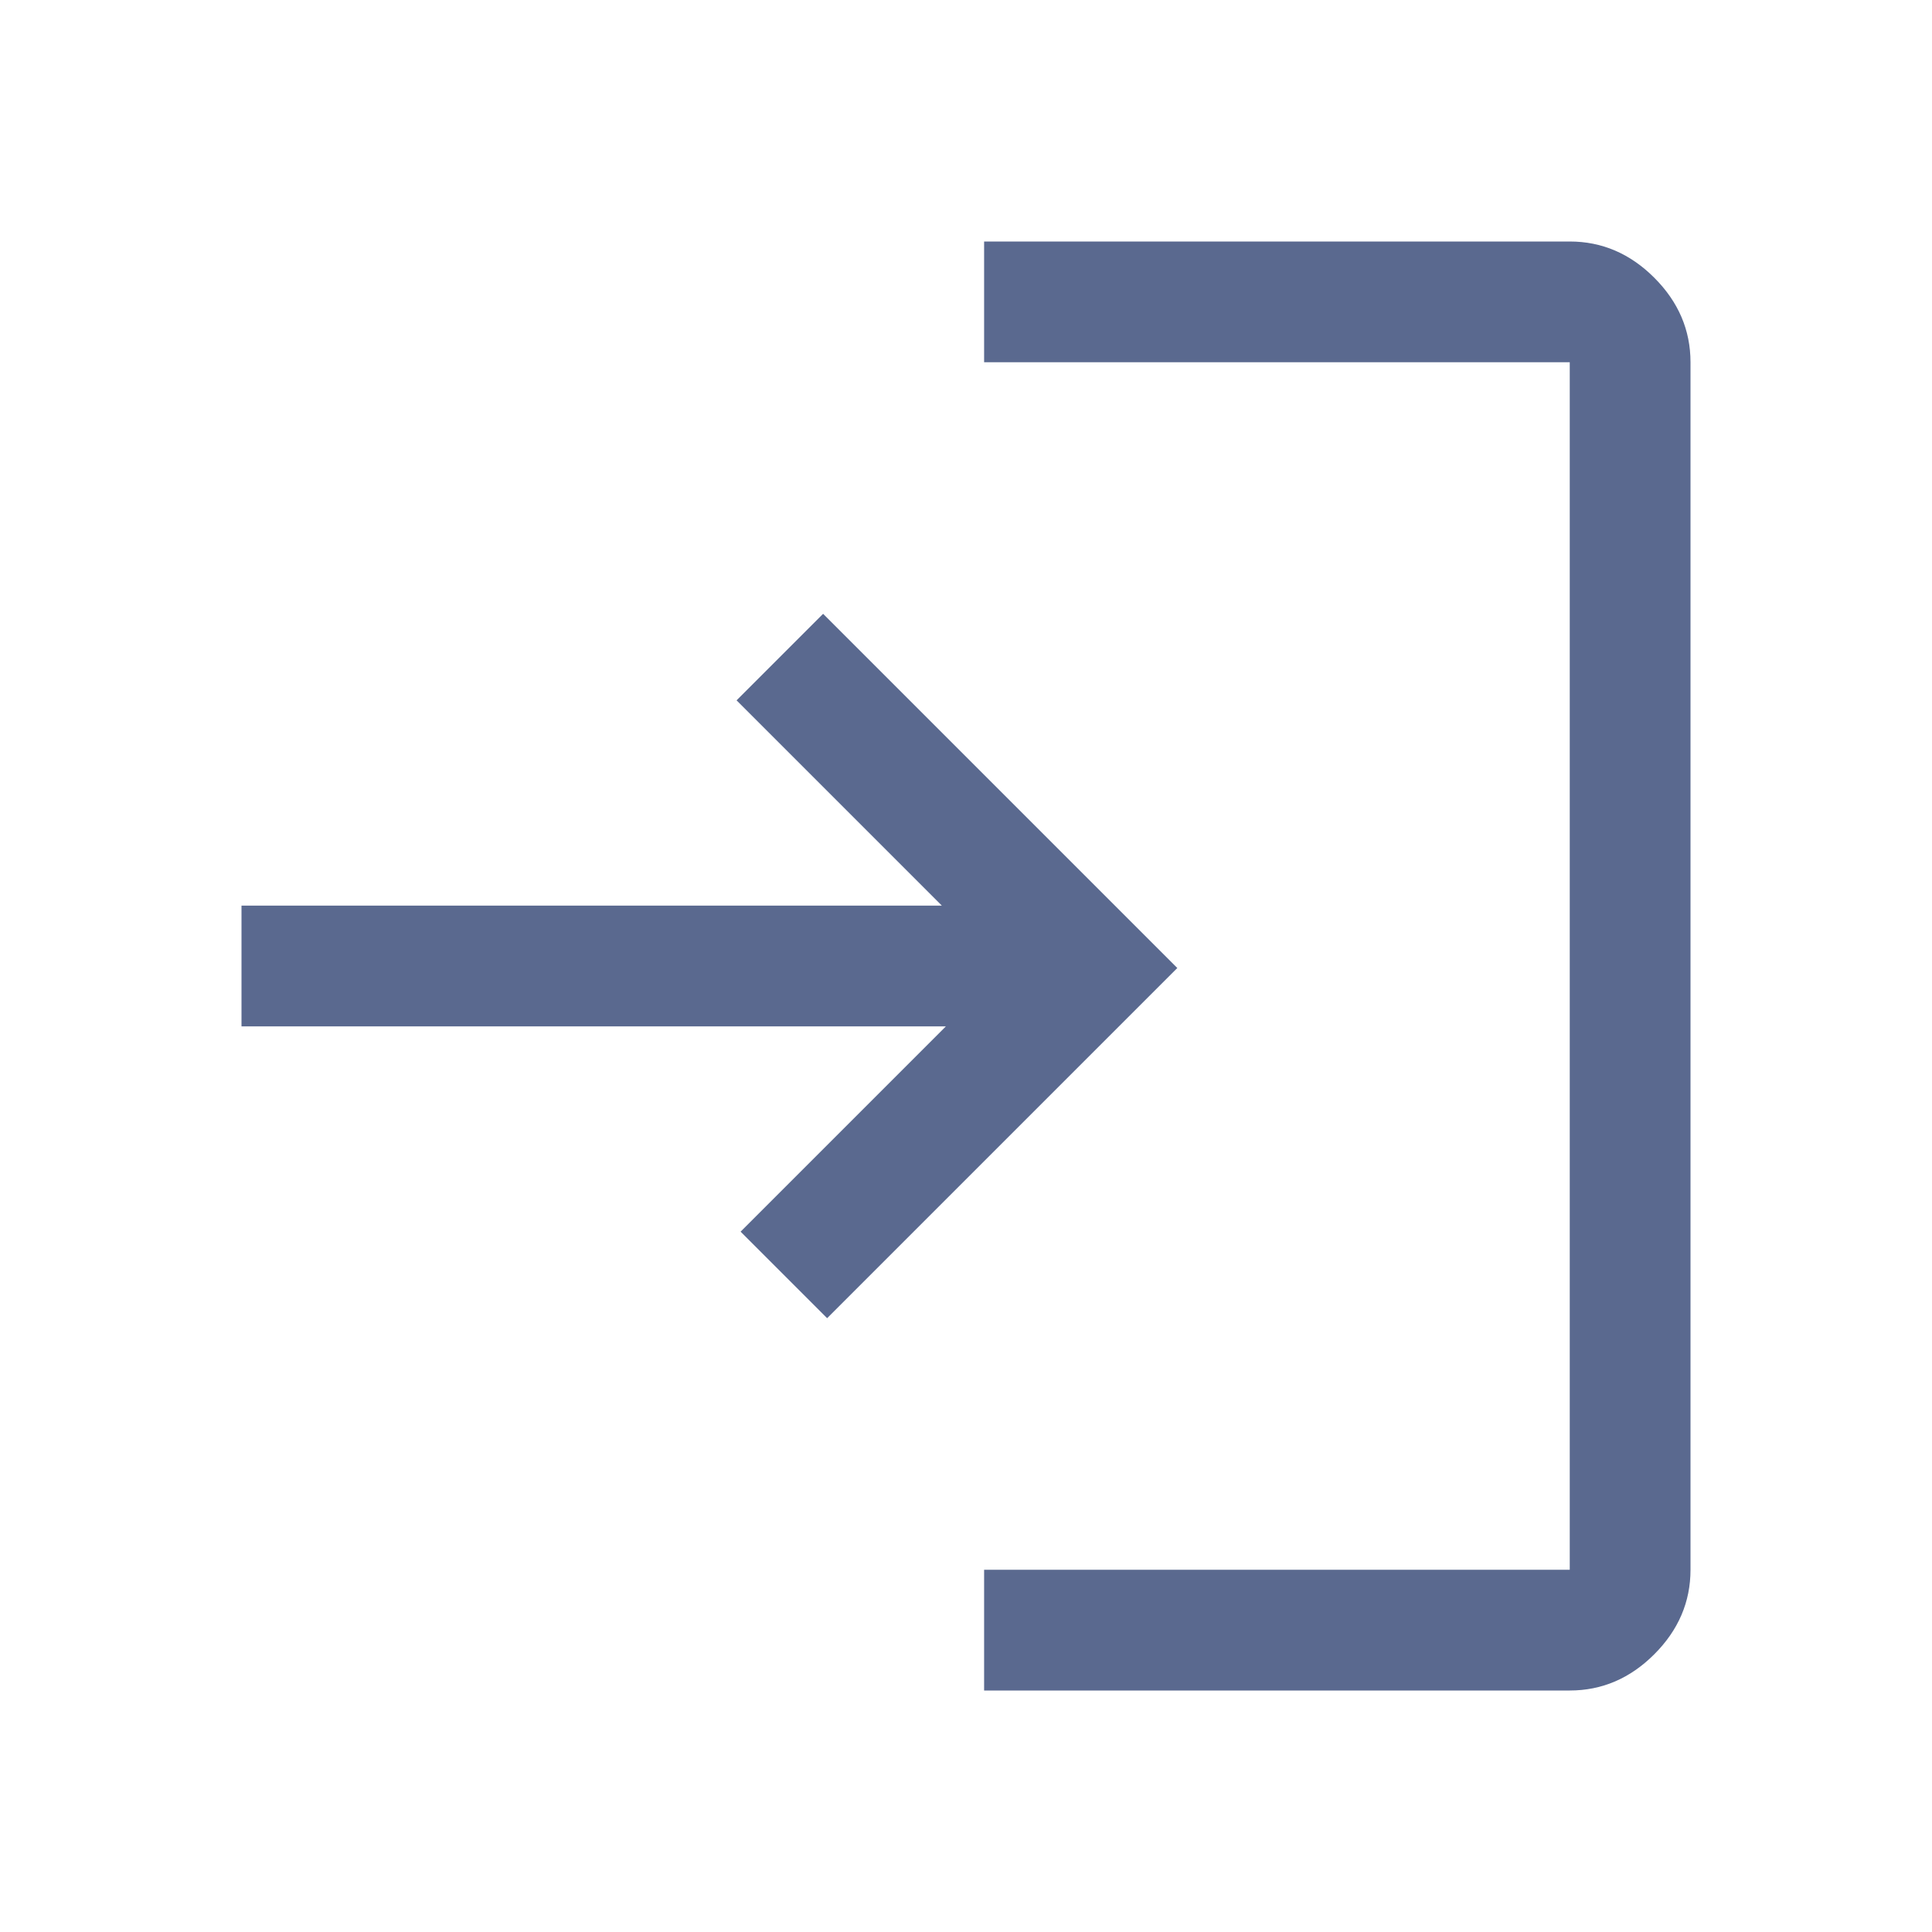 <svg xmlns="http://www.w3.org/2000/svg" height="30" viewBox="0 96 960 960" width="30"><path d="M489 936v-60h291V276H489v-60h291q24 0 42 18t18 42v600q0 24-18 42t-42 18H489Zm-78-185-43-43 102-102H120v-60h348L366 444l43-43 176 176-174 174Z" fill="#5A698F"/></svg>
